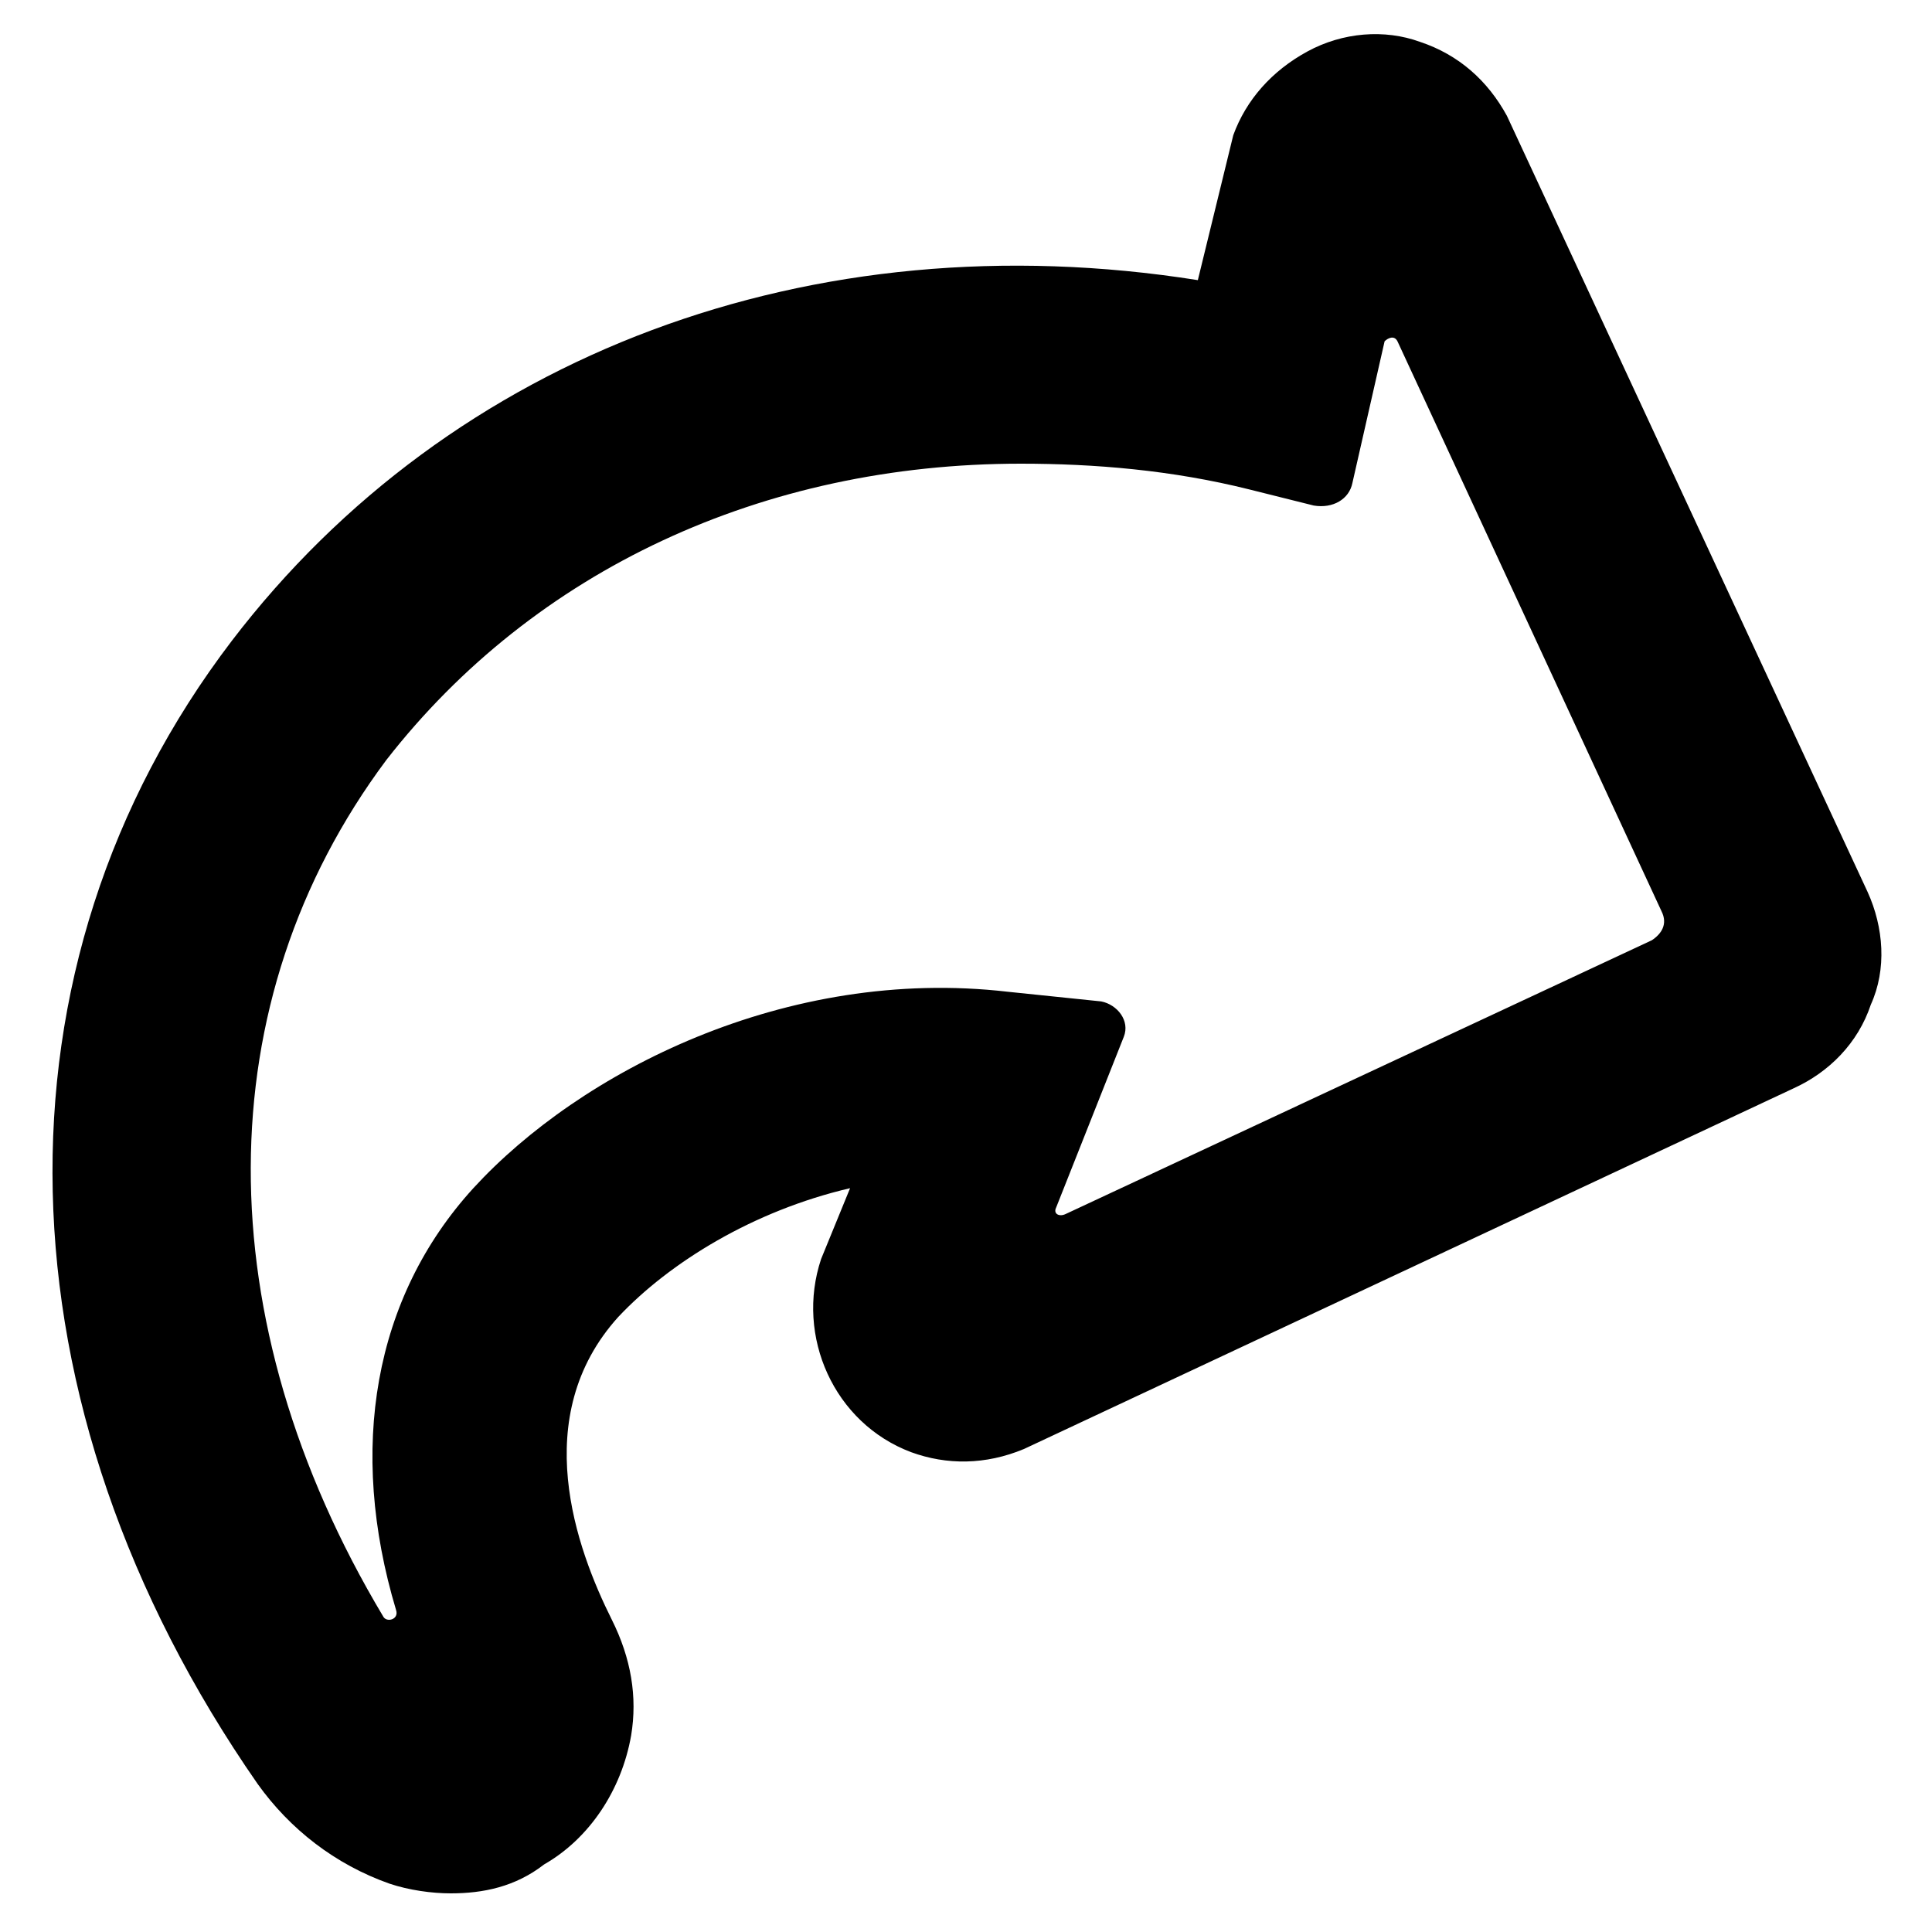 <?xml version="1.0" encoding="utf-8"?>
<!-- Generator: Adobe Illustrator 22.0.1, SVG Export Plug-In . SVG Version: 6.00 Build 0)  -->
<svg version="1.1" id="Layer_1" xmlns="http://www.w3.org/2000/svg" xmlns:xlink="http://www.w3.org/1999/xlink" x="0px" y="0px"
	 viewBox="0 0 60 60" style="enable-background:new 0 0 60 60;" xml:space="preserve">
<g>
	<path d="M14,58.8c-0.6,0-1.3-0.1-1.9-0.3h0C10.4,57.9,9,56.8,8,55.4c-8.2-11.8-8.5-25.4-0.8-35.5c6.8-8.9,18-13.1,30-11.2l1.1-4.5
		c0.4-1.1,1.2-2,2.3-2.6c1.1-0.6,2.4-0.7,3.5-0.3c1.2,0.4,2.1,1.2,2.7,2.3l11.2,24.1c0.5,1.1,0.6,2.4,0.1,3.5
		c-0.4,1.2-1.3,2.1-2.4,2.6L31.8,45c-1.2,0.5-2.4,0.5-3.5,0.1c-2.4-0.9-3.6-3.6-2.8-6l0.9-2.2c-3,0.7-5.6,2.3-7.2,4
		c-2.8,3.1-1.3,7.2-0.2,9.4c0.6,1.2,0.8,2.4,0.6,3.6c-0.3,1.7-1.3,3.2-2.7,4C16,58.6,15,58.8,14,58.8z M31.7,14.4
		c-8,0-15.1,3.3-19.7,9.2C6.4,31.1,6.4,41,11.9,50.2c0.1,0.2,0.5,0.1,0.4-0.2c-1.5-5-0.7-9.7,2.4-13.1c3.3-3.6,9.7-6.9,16.6-6.1
		l2.9,0.3c0.5,0.1,0.9,0.6,0.7,1.1l-2.1,5.3c-0.1,0.2,0.1,0.3,0.3,0.2l18.2-8.5c0.3-0.2,0.5-0.5,0.3-0.9l-8.2-17.7
		c-0.1-0.2-0.3-0.1-0.4,0L42,15c-0.1,0.5-0.6,0.8-1.2,0.7l-2-0.5C36.4,14.6,34,14.4,31.7,14.4z M53.1,28.4
		C53.1,28.4,53.1,28.4,53.1,28.4L53.1,28.4z"/>
</g>
</svg>
